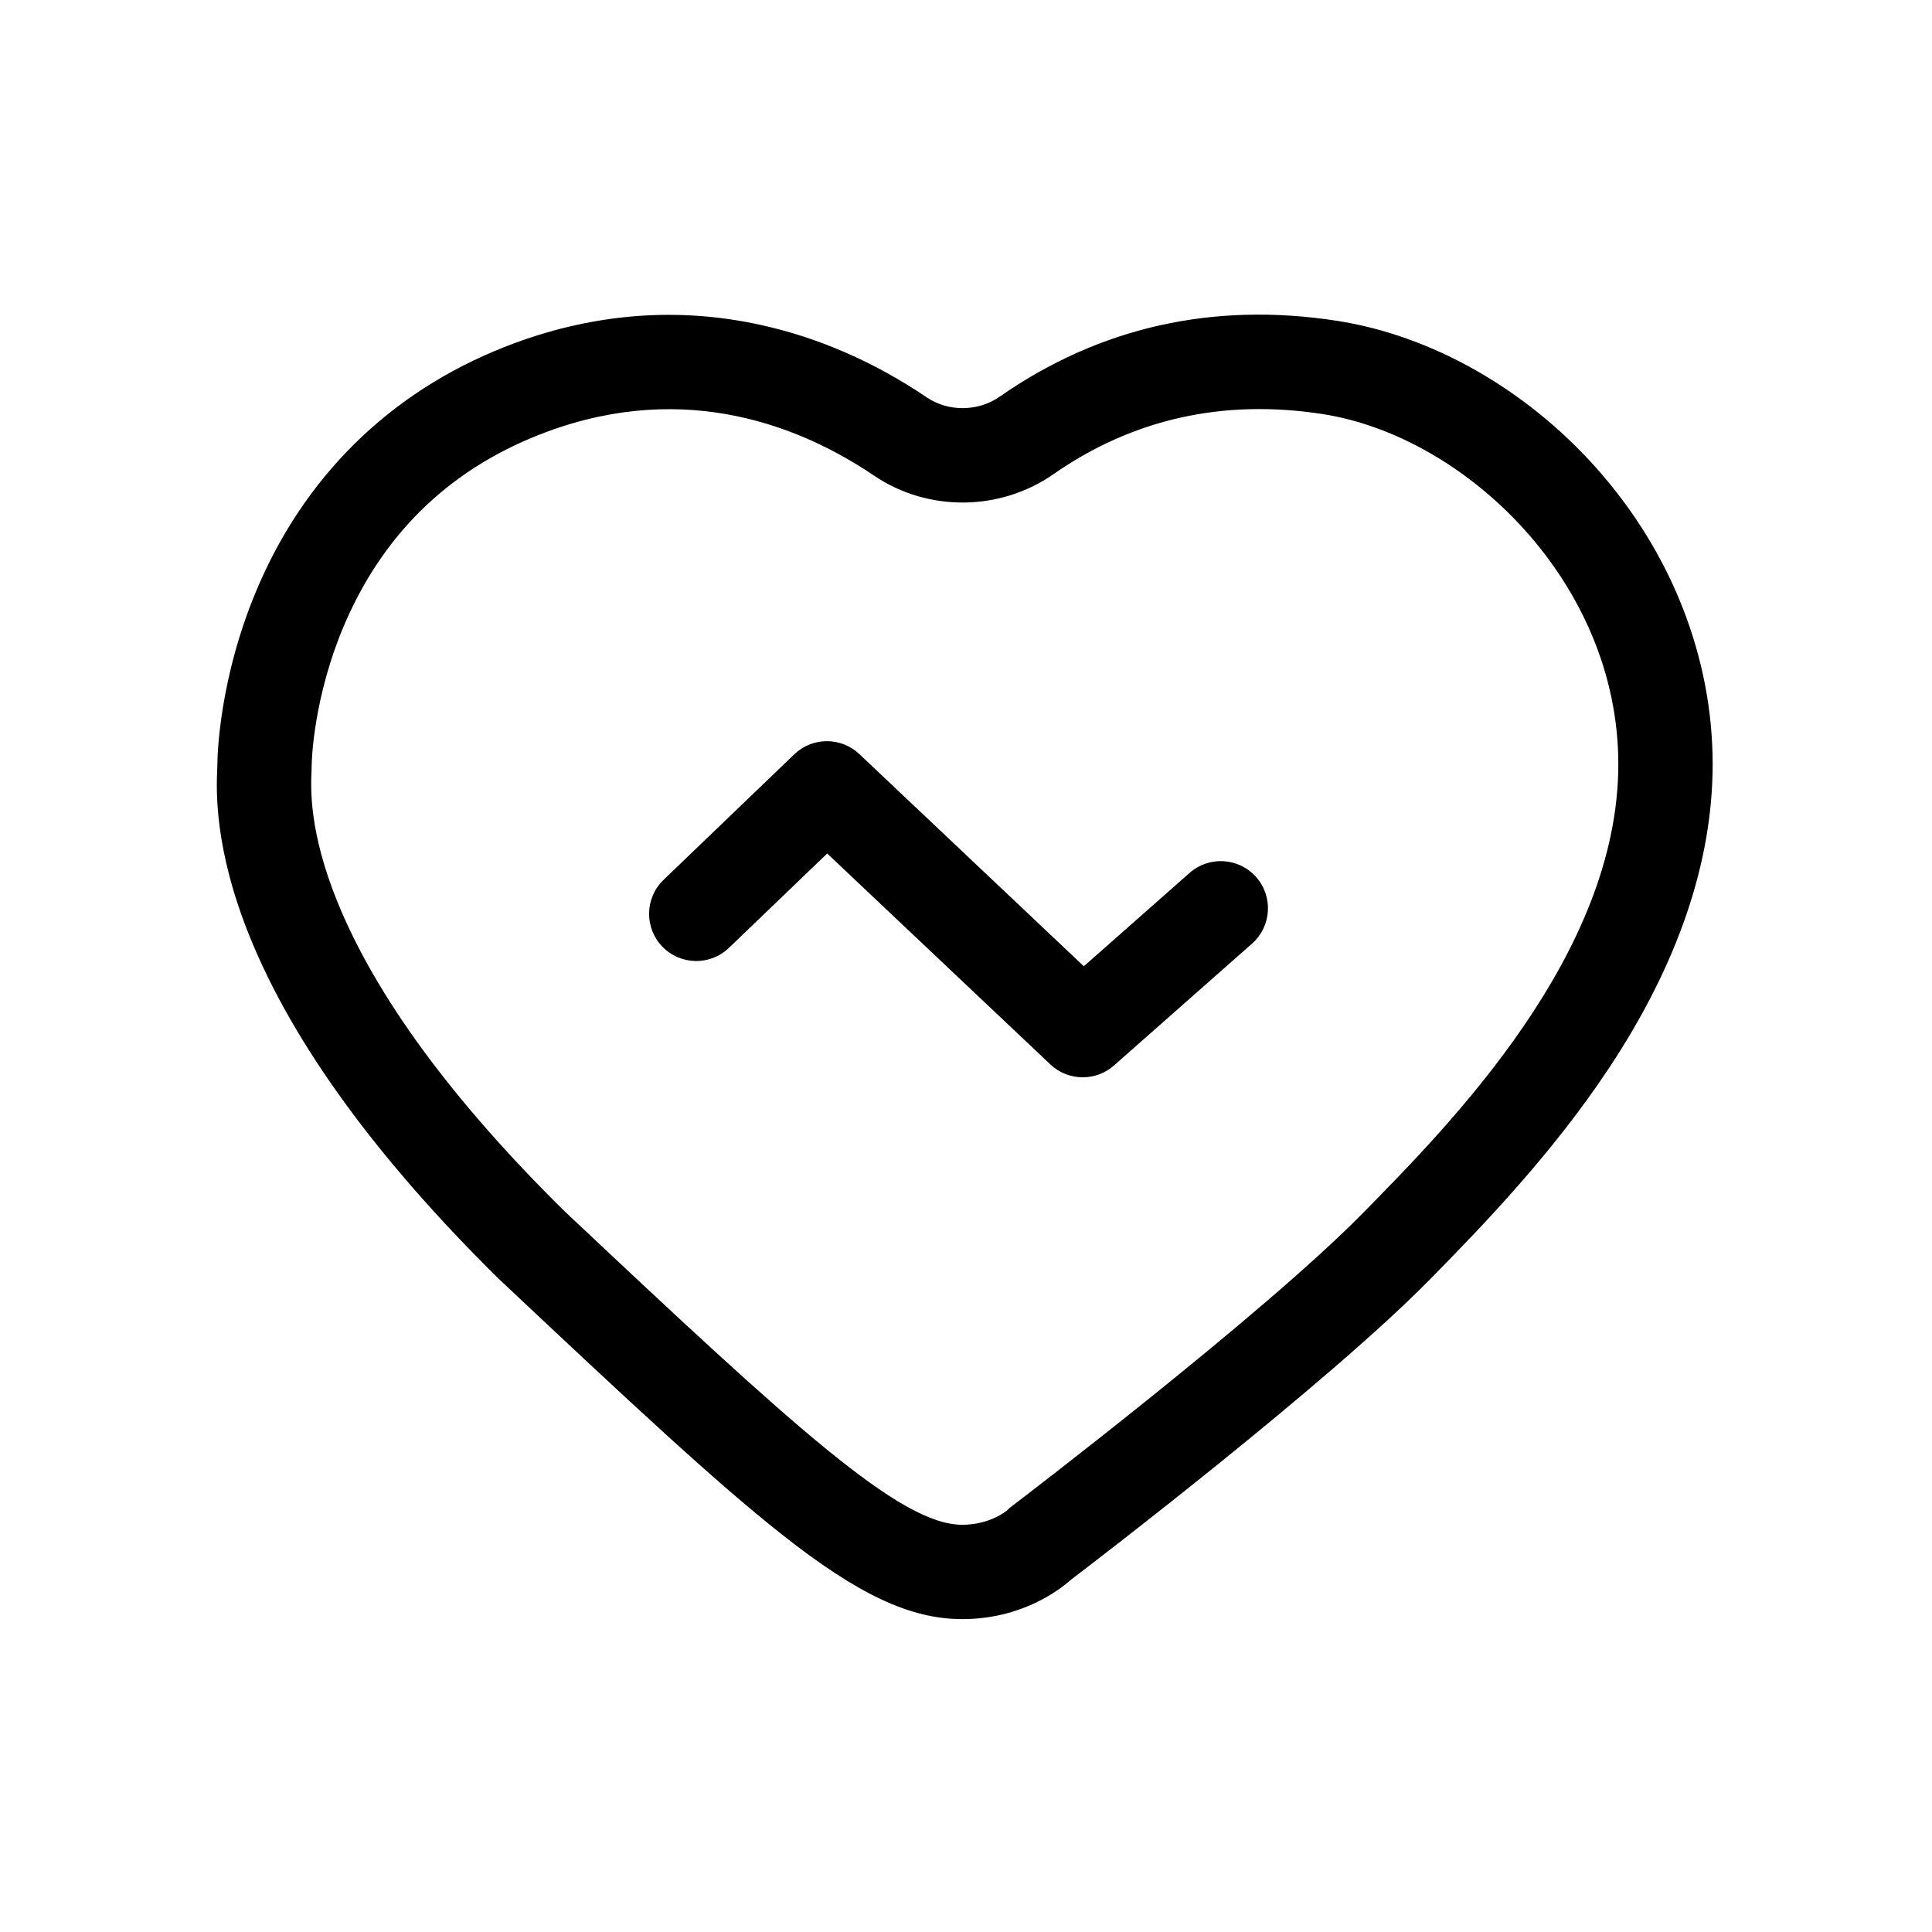 <?xml version="1.0" standalone="no"?><!DOCTYPE svg PUBLIC "-//W3C//DTD SVG 1.1//EN" "http://www.w3.org/Graphics/SVG/1.1/DTD/svg11.dtd"><svg class="icon" width="200px" height="200.00px" viewBox="0 0 1024 1024" version="1.1" xmlns="http://www.w3.org/2000/svg"><path fill="#000000" d="M509.99 858.16c-27.47 0-55.08-12.94-95.33-44.67-35.26-27.8-80.26-69.76-150.18-135.55l-0.43-0.41c-64.28-63.42-108.49-124.13-131.42-180.44-19.28-47.36-17.98-78.41-17.48-90.1 0.03-0.8 0.07-1.46 0.07-1.98 0-1.84 0.26-46.01 22.66-96.64 26.58-60.06 73.3-103.83 135.09-126.58 42.9-15.79 86.5-19.06 129.56-9.72 30.96 6.72 60.82 19.7 88.75 38.6 11.34 7.67 27.15 7.52 38.47-0.37 52.91-36.88 113.06-50.43 178.78-40.28 50.18 7.75 100.33 36.21 137.59 78.08 39.74 44.65 61.62 100.38 61.62 156.92 0 51.89-18.48 106.08-54.91 161.05-29.26 44.14-64.52 81.16-95.27 112.39-54.11 54.95-177 148.98-189.98 158.87-5.94 5.3-26.03 20.83-57.59 20.83zM298.96 641.73c122.63 115.4 178.26 166.43 211.03 166.43 14.97 0 23.75-7.6 23.83-7.67l1.21-1.21 1.36-1.03c1.32-1 132.11-100.59 185.54-154.86 47.46-48.21 135.81-137.93 135.81-238.36 0-96.52-81.1-173.88-156.84-185.58-52.59-8.12-100.55 2.6-142.55 31.88-28.34 19.75-66.55 20.06-95.08 0.77-38.02-25.72-98.91-50.65-173.03-23.37-49.49 18.22-85.37 51.83-106.64 99.89-17.88 40.41-18.38 76.07-18.38 76.42 0 1.29-0.05 2.58-0.12 4.07-0.37 8.72-1.34 31.87 13.84 69.14 20.33 49.92 60.71 104.93 120.02 163.48zM573.88 570.99c-6.19 0-12.36-2.28-17.17-6.83L438.43 452.37l-52.08 50.02c-9.96 9.56-25.78 9.25-35.35-0.71-9.56-9.96-9.24-25.78 0.71-35.35l69.26-66.52c9.62-9.24 24.8-9.3 34.49-0.14l118.99 112.47 56.05-49.47c10.35-9.14 26.15-8.15 35.29 2.2 9.14 10.35 8.15 26.15-2.2 35.29l-73.17 64.58c-4.73 4.18-10.63 6.25-16.54 6.25z" /></svg>